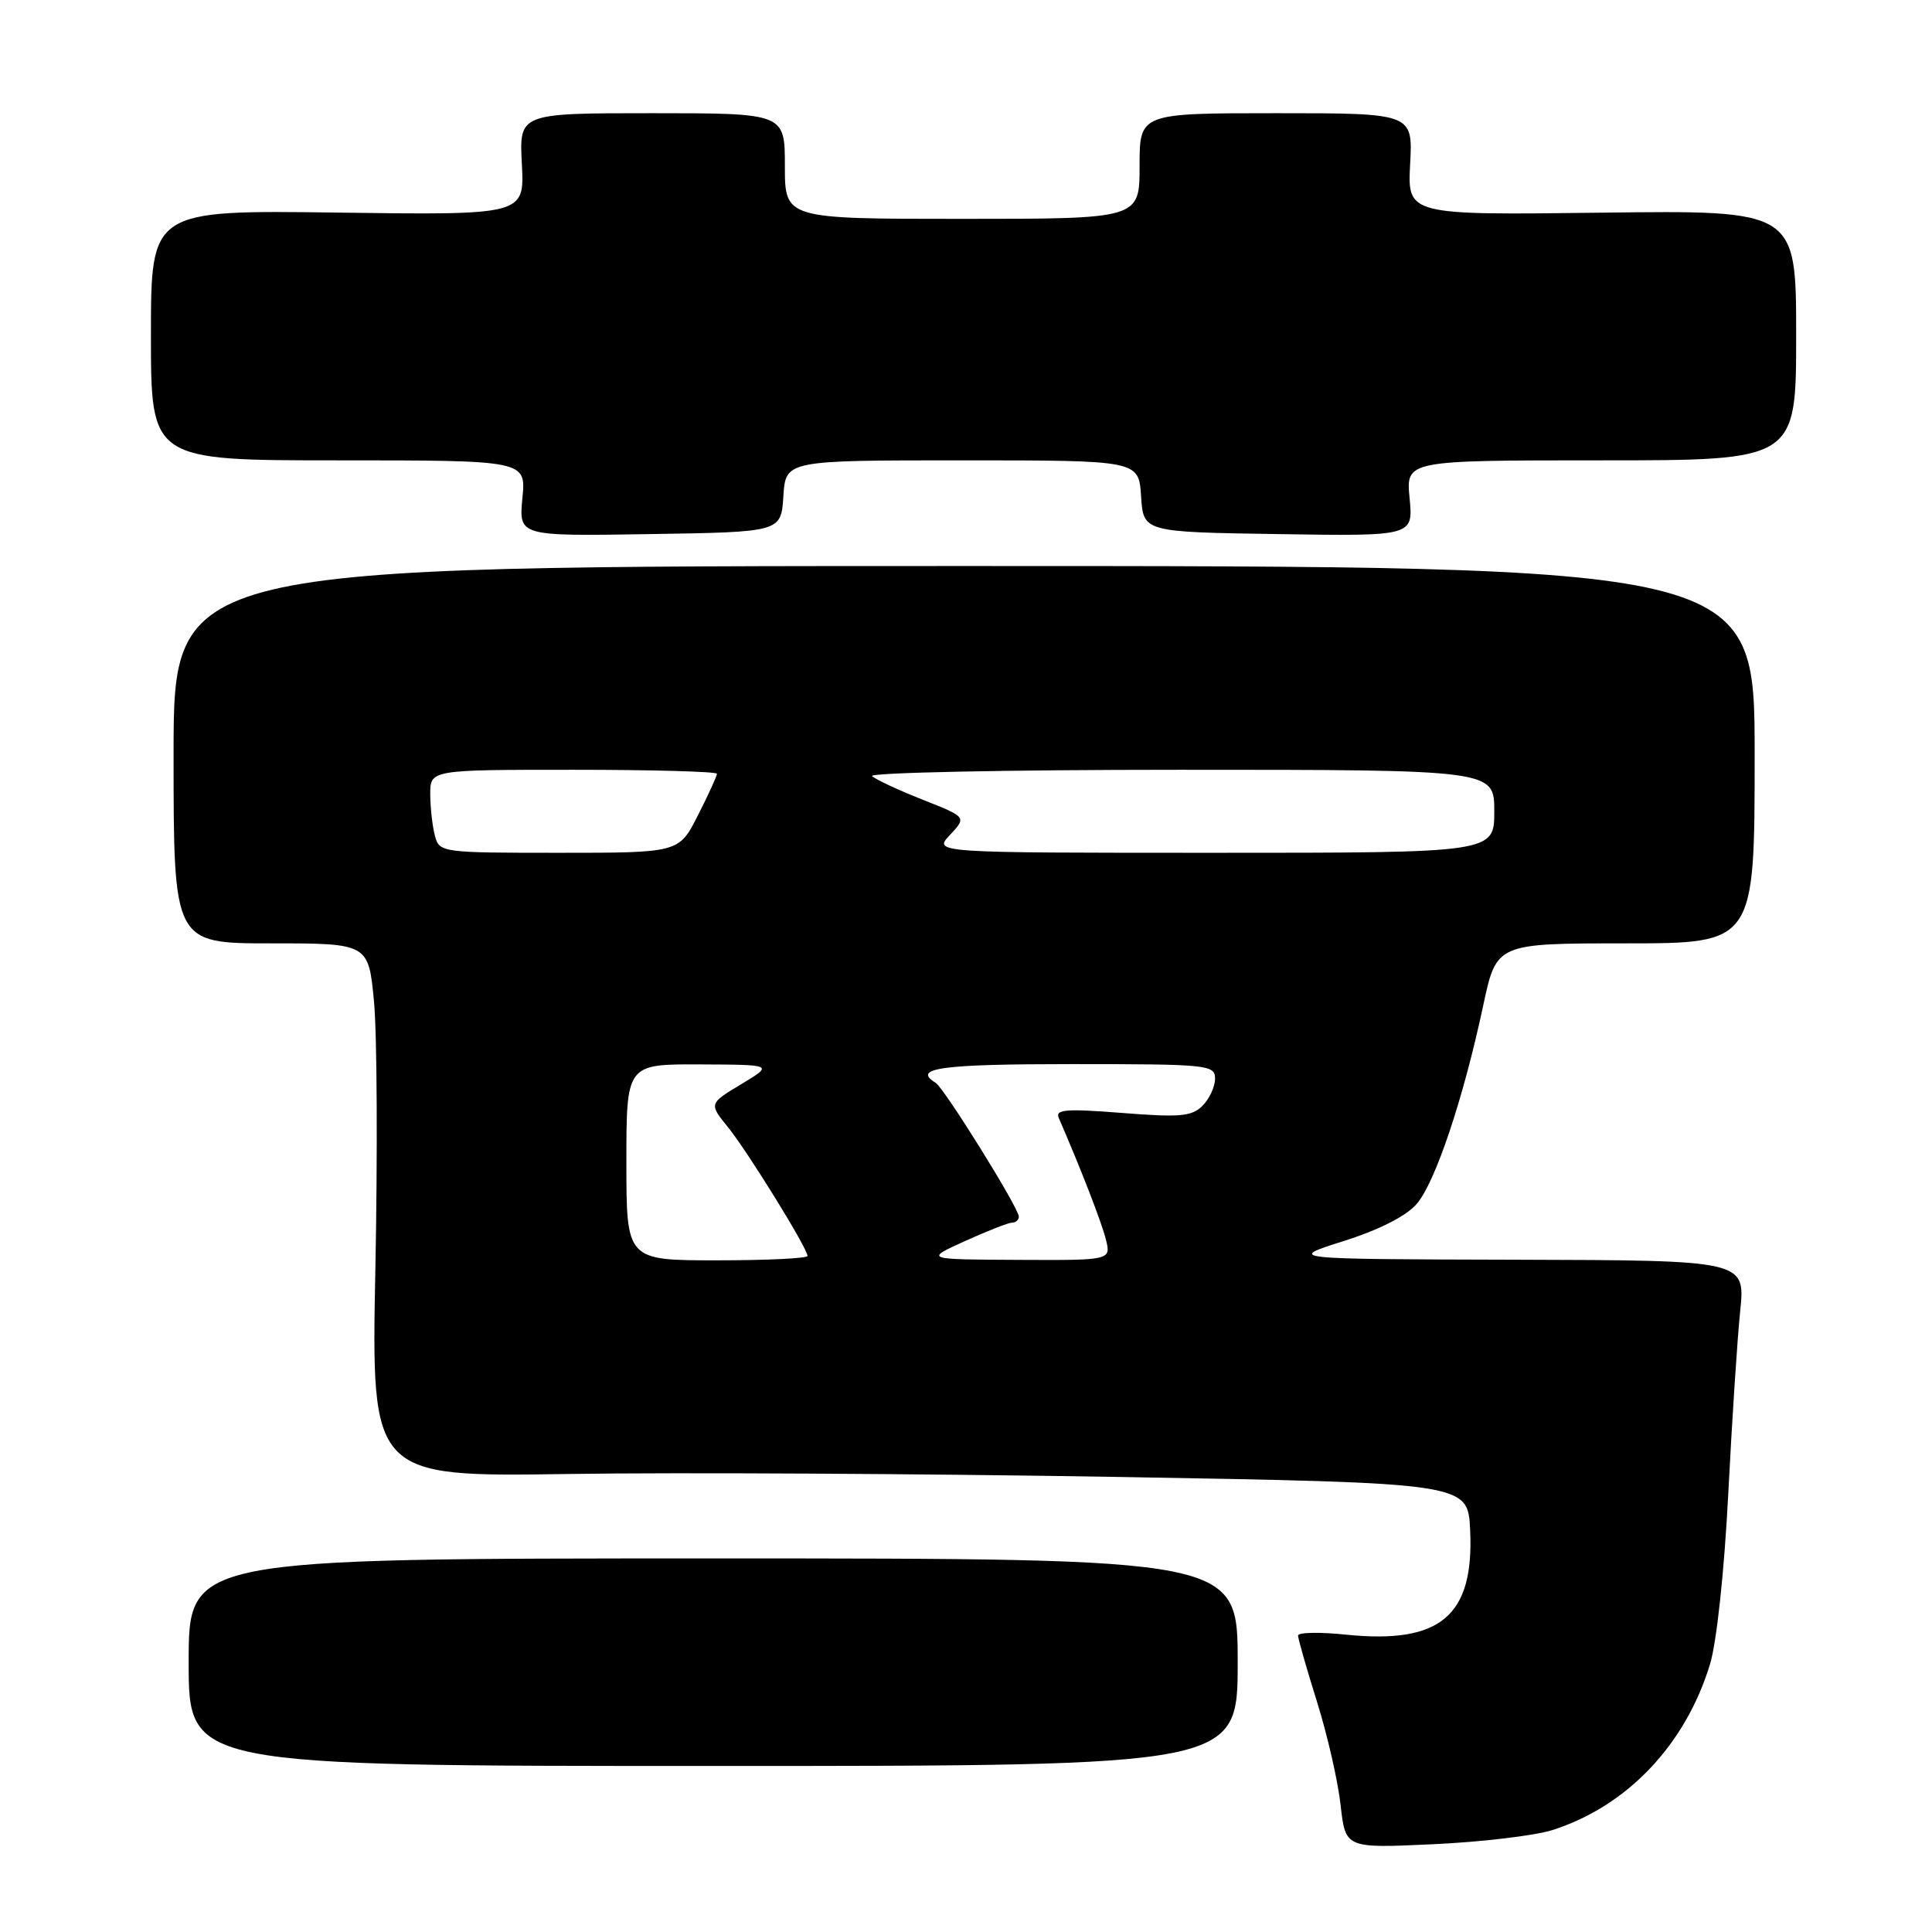<?xml version="1.0" encoding="UTF-8" standalone="no"?>
<!DOCTYPE svg PUBLIC "-//W3C//DTD SVG 1.1//EN" "http://www.w3.org/Graphics/SVG/1.1/DTD/svg11.dtd" >
<svg xmlns="http://www.w3.org/2000/svg" xmlns:xlink="http://www.w3.org/1999/xlink" version="1.1" viewBox="0 0 256 256">
 <g >
 <path fill="currentColor"
d=" M 205.71 242.49 C 215.60 239.34 223.35 231.18 226.59 220.50 C 227.47 217.59 228.48 208.17 229.00 198.00 C 229.49 188.38 230.20 177.46 230.58 173.75 C 231.28 167.00 231.28 167.00 200.89 166.92 C 170.50 166.84 170.50 166.84 178.00 164.46 C 182.74 162.96 186.31 161.15 187.71 159.54 C 190.18 156.68 193.88 145.67 196.53 133.25 C 198.29 125.00 198.29 125.00 215.39 125.00 C 232.50 125.00 232.50 125.00 232.50 100.00 C 232.50 75.00 232.50 75.00 127.75 75.00 C 23.00 75.00 23.00 75.00 23.00 100.00 C 23.00 125.00 23.00 125.00 35.91 125.00 C 48.83 125.00 48.83 125.00 49.56 132.75 C 49.96 137.01 50.04 152.92 49.74 168.10 C 49.19 195.70 49.19 195.70 75.35 195.31 C 89.73 195.09 122.42 195.27 148.00 195.70 C 194.50 196.50 194.50 196.50 194.80 202.71 C 195.34 214.12 190.89 217.88 178.36 216.60 C 174.86 216.24 172.00 216.29 172.00 216.72 C 172.00 217.15 173.13 221.10 174.51 225.50 C 175.89 229.90 177.30 236.07 177.64 239.21 C 178.28 244.91 178.28 244.91 189.89 244.37 C 196.27 244.08 203.40 243.23 205.71 242.49 Z  M 164.00 220.25 C 164.00 206.50 164.00 206.50 94.50 206.50 C 25.00 206.50 25.00 206.50 25.00 220.25 C 25.00 234.00 25.00 234.00 94.50 234.00 C 164.00 234.00 164.00 234.00 164.00 220.25 Z  M 103.80 65.75 C 104.11 61.00 104.11 61.00 127.50 61.00 C 150.89 61.00 150.89 61.00 151.20 65.75 C 151.50 70.50 151.50 70.50 169.38 70.77 C 187.26 71.05 187.26 71.05 186.78 66.02 C 186.29 61.00 186.29 61.00 212.15 61.00 C 238.00 61.00 238.00 61.00 238.00 44.43 C 238.00 27.86 238.00 27.86 212.25 28.18 C 186.50 28.50 186.50 28.50 186.85 21.75 C 187.21 15.00 187.21 15.00 169.10 15.00 C 151.00 15.00 151.00 15.00 151.00 22.00 C 151.00 29.00 151.00 29.00 127.50 29.00 C 104.00 29.00 104.00 29.00 104.00 22.00 C 104.00 15.00 104.00 15.00 86.40 15.00 C 68.79 15.00 68.79 15.00 69.15 21.75 C 69.50 28.50 69.50 28.50 44.75 28.17 C 20.00 27.84 20.00 27.84 20.00 44.42 C 20.00 61.00 20.00 61.00 44.85 61.00 C 69.71 61.00 69.71 61.00 69.22 66.02 C 68.74 71.05 68.74 71.05 86.12 70.77 C 103.50 70.50 103.50 70.50 103.80 65.75 Z  M 83.00 154.00 C 83.00 141.00 83.00 141.00 92.75 141.04 C 102.50 141.08 102.50 141.08 98.22 143.66 C 93.93 146.24 93.93 146.24 96.47 149.37 C 99.09 152.62 107.00 165.41 107.00 166.42 C 107.00 166.74 101.60 167.00 95.00 167.00 C 83.00 167.00 83.00 167.00 83.00 154.00 Z  M 127.88 164.44 C 130.84 163.10 133.65 162.00 134.13 162.00 C 134.61 162.00 135.00 161.64 135.00 161.21 C 135.00 160.06 125.13 144.20 123.98 143.48 C 120.81 141.53 124.65 141.00 142.00 141.00 C 160.10 141.00 161.00 141.09 161.00 142.93 C 161.00 143.99 160.25 145.61 159.34 146.52 C 157.91 147.94 156.36 148.08 148.68 147.47 C 141.27 146.89 139.80 147.00 140.29 148.13 C 143.17 154.75 145.98 161.98 146.54 164.25 C 147.22 167.00 147.22 167.00 134.86 166.94 C 122.50 166.88 122.50 166.88 127.88 164.44 Z  M 57.63 110.75 C 57.30 109.51 57.02 107.04 57.01 105.25 C 57.00 102.00 57.00 102.00 76.00 102.00 C 86.45 102.00 95.00 102.24 95.00 102.53 C 95.00 102.83 93.87 105.30 92.48 108.03 C 89.97 113.00 89.97 113.00 74.10 113.00 C 58.49 113.00 58.22 112.96 57.63 110.75 Z  M 125.87 110.64 C 128.09 108.27 128.09 108.27 122.30 105.98 C 119.11 104.72 116.07 103.31 115.55 102.84 C 115.03 102.38 133.37 102.00 156.30 102.00 C 198.00 102.00 198.00 102.00 198.00 107.50 C 198.00 113.00 198.00 113.00 160.83 113.00 C 123.65 113.00 123.65 113.00 125.87 110.64 Z "/>
</g>
</svg>